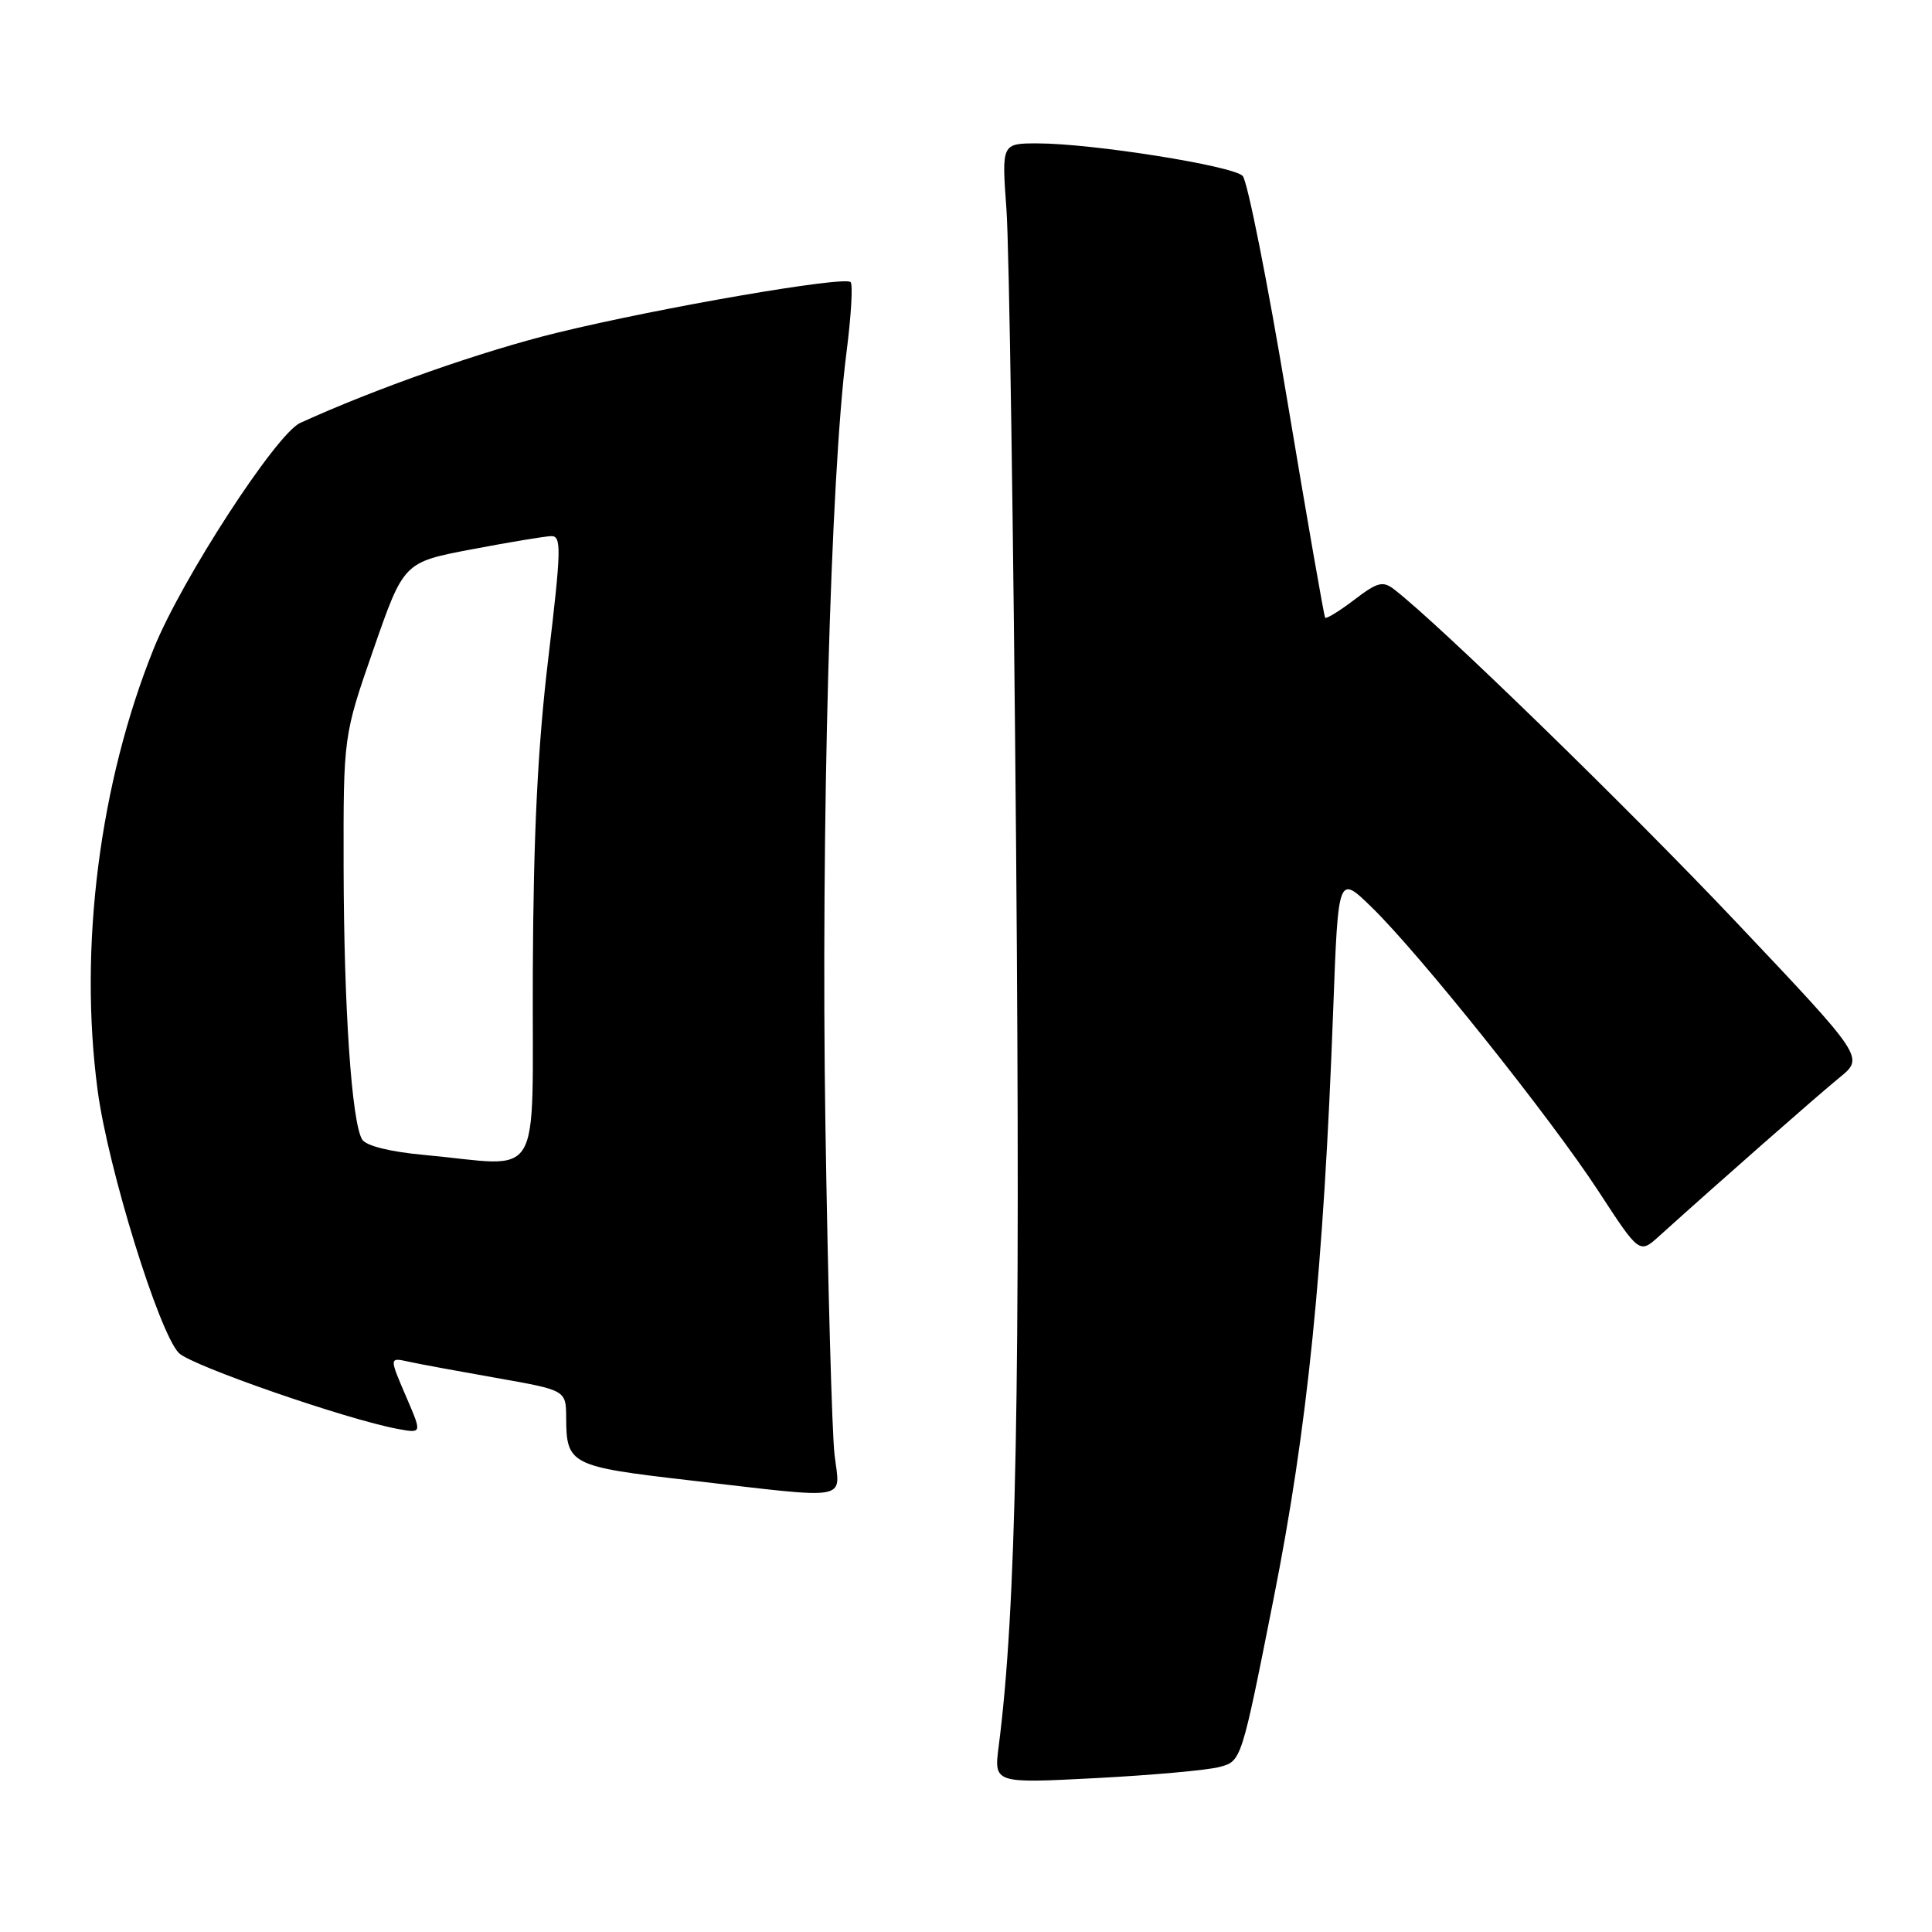 <?xml version="1.0" encoding="UTF-8" standalone="no"?>
<!DOCTYPE svg PUBLIC "-//W3C//DTD SVG 1.1//EN" "http://www.w3.org/Graphics/SVG/1.1/DTD/svg11.dtd" >
<svg xmlns="http://www.w3.org/2000/svg" xmlns:xlink="http://www.w3.org/1999/xlink" version="1.1" viewBox="0 0 256 256">
 <g >
 <path fill="currentColor"
d=" M 161.60 234.13 C 164.49 233.36 164.49 233.36 168.74 211.93 C 173.27 189.13 175.38 168.28 176.66 133.70 C 177.32 115.90 177.32 115.90 181.74 120.20 C 188.13 126.42 205.47 148.13 211.80 157.83 C 217.23 166.16 217.23 166.16 219.86 163.78 C 227.52 156.86 240.91 145.09 243.76 142.77 C 247.02 140.12 247.02 140.12 230.17 122.31 C 215.86 107.18 190.71 82.70 184.75 78.11 C 183.24 76.94 182.53 77.12 179.44 79.48 C 177.47 80.98 175.74 82.04 175.59 81.85 C 175.44 81.66 173.18 68.68 170.56 53.00 C 167.95 37.32 165.29 23.97 164.66 23.31 C 163.34 21.96 144.67 19.00 137.48 19.00 C 132.72 19.00 132.72 19.00 133.36 27.75 C 133.72 32.56 134.29 70.70 134.64 112.50 C 135.23 183.91 134.66 213.37 132.33 231.40 C 131.70 236.31 131.70 236.31 145.20 235.61 C 152.63 235.22 160.01 234.56 161.60 234.13 Z  M 110.58 192.75 C 110.24 189.86 109.70 170.18 109.37 149.00 C 108.77 109.73 110.04 63.17 112.16 46.73 C 112.78 41.90 113.03 37.70 112.71 37.38 C 111.88 36.55 87.56 40.74 73.90 44.07 C 63.96 46.49 49.71 51.50 39.76 56.05 C 36.58 57.52 24.08 76.76 20.40 85.87 C 13.19 103.71 10.41 125.55 12.94 144.50 C 14.31 154.79 21.08 176.65 23.71 179.29 C 25.40 180.97 45.97 188.10 52.70 189.34 C 55.90 189.93 55.90 189.93 53.95 185.38 C 51.53 179.75 51.53 179.86 54.25 180.45 C 55.49 180.73 60.66 181.68 65.75 182.58 C 75.00 184.21 75.00 184.21 75.02 187.85 C 75.04 194.05 75.59 194.33 91.21 196.13 C 113.08 198.66 111.31 198.97 110.58 192.75 Z  M 56.17 153.03 C 51.67 152.62 48.51 151.83 47.99 150.99 C 46.60 148.74 45.57 133.60 45.53 115.00 C 45.50 97.50 45.50 97.50 49.50 86.00 C 53.50 74.50 53.50 74.50 62.50 72.79 C 67.45 71.85 72.19 71.06 73.04 71.04 C 74.42 71.00 74.37 72.78 72.65 87.25 C 71.25 98.94 70.68 110.58 70.60 128.75 C 70.49 157.42 72.22 154.51 56.17 153.03 Z "/>
</g>
</svg>